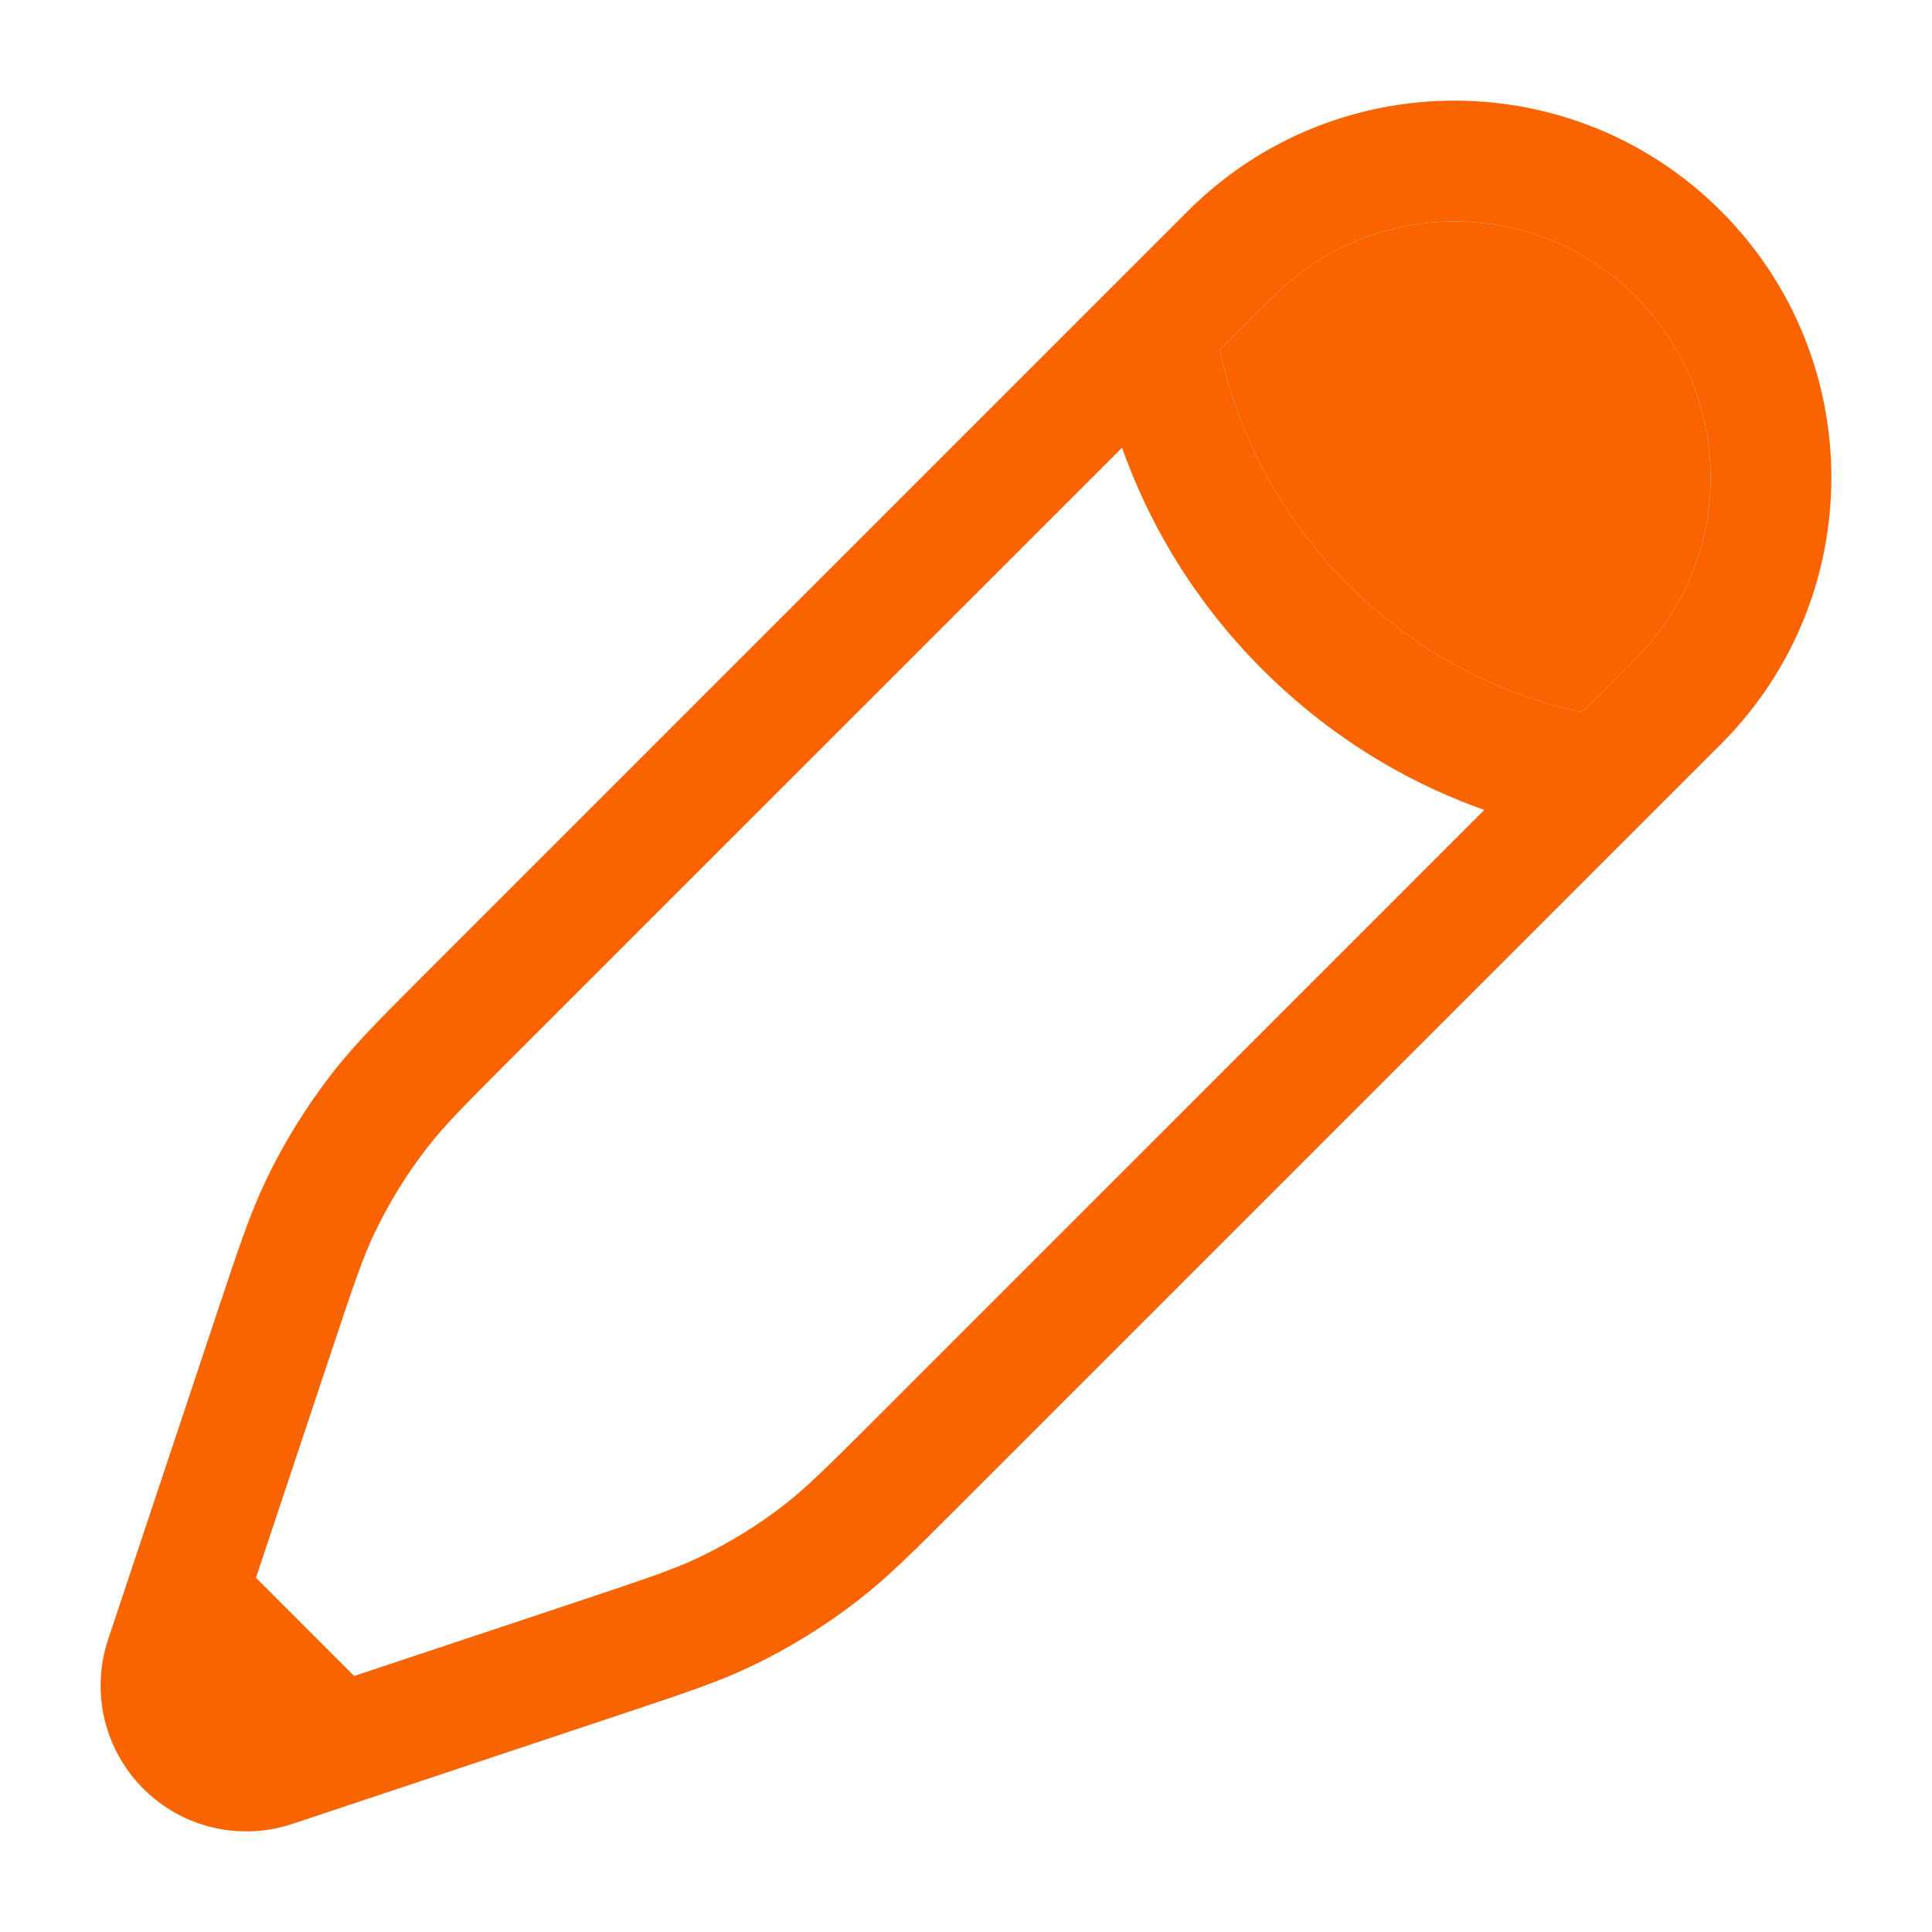 <svg width="22" height="22" viewBox="0 0 22 22" fill="none" xmlns="http://www.w3.org/2000/svg">
<g clip-path="url(#clip0_1947_57047)">
<path fill-rule="evenodd" clip-rule="evenodd" d="M13.527 2.403C15.203 0.727 17.921 0.727 19.597 2.403C21.273 4.079 21.273 6.797 19.597 8.473L10.902 17.168C10.405 17.665 10.113 17.957 9.787 18.211C9.404 18.51 8.989 18.767 8.55 18.976C8.178 19.153 7.785 19.284 7.119 19.506L4.065 20.524L3.33 20.769C2.734 20.968 2.076 20.813 1.632 20.368C1.187 19.924 1.032 19.266 1.231 18.67L2.494 14.881C2.716 14.215 2.847 13.822 3.024 13.45C3.233 13.011 3.49 12.596 3.789 12.213C4.042 11.887 4.335 11.595 4.832 11.098L13.527 2.403ZM4.033 19.085L6.638 18.217C7.363 17.975 7.672 17.871 7.958 17.735C8.307 17.568 8.637 17.365 8.942 17.127C9.192 16.931 9.423 16.702 9.964 16.162L16.902 9.223C16.179 8.968 15.248 8.495 14.376 7.624C13.504 6.752 13.032 5.82 12.777 5.098L5.838 12.036C5.298 12.577 5.068 12.807 4.873 13.058C4.635 13.363 4.432 13.693 4.265 14.041C4.129 14.328 4.025 14.636 3.783 15.362L2.915 17.966L4.033 19.085ZM13.892 3.982C13.923 4.143 13.976 4.361 14.065 4.615C14.264 5.189 14.64 5.943 15.348 6.651C16.057 7.36 16.811 7.736 17.384 7.935C17.639 8.023 17.857 8.076 18.018 8.108L18.624 7.501C19.764 6.362 19.764 4.515 18.624 3.375C17.485 2.236 15.638 2.236 14.499 3.375L13.892 3.982Z" fill="#FA6400"/>
<path d="M14.065 4.615C13.976 4.361 13.923 4.143 13.892 3.982L14.499 3.375C15.638 2.236 17.485 2.236 18.624 3.375C19.764 4.515 19.764 6.362 18.624 7.501L18.018 8.108C17.857 8.076 17.639 8.023 17.384 7.935C16.811 7.736 16.057 7.36 15.348 6.651C14.64 5.943 14.264 5.189 14.065 4.615Z" fill="#FA6400"/>
</g>
<defs>
<clipPath id="clip0_1947_57047">
<rect width="22" height="22" fill="white"/>
</clipPath>
</defs>
</svg>
